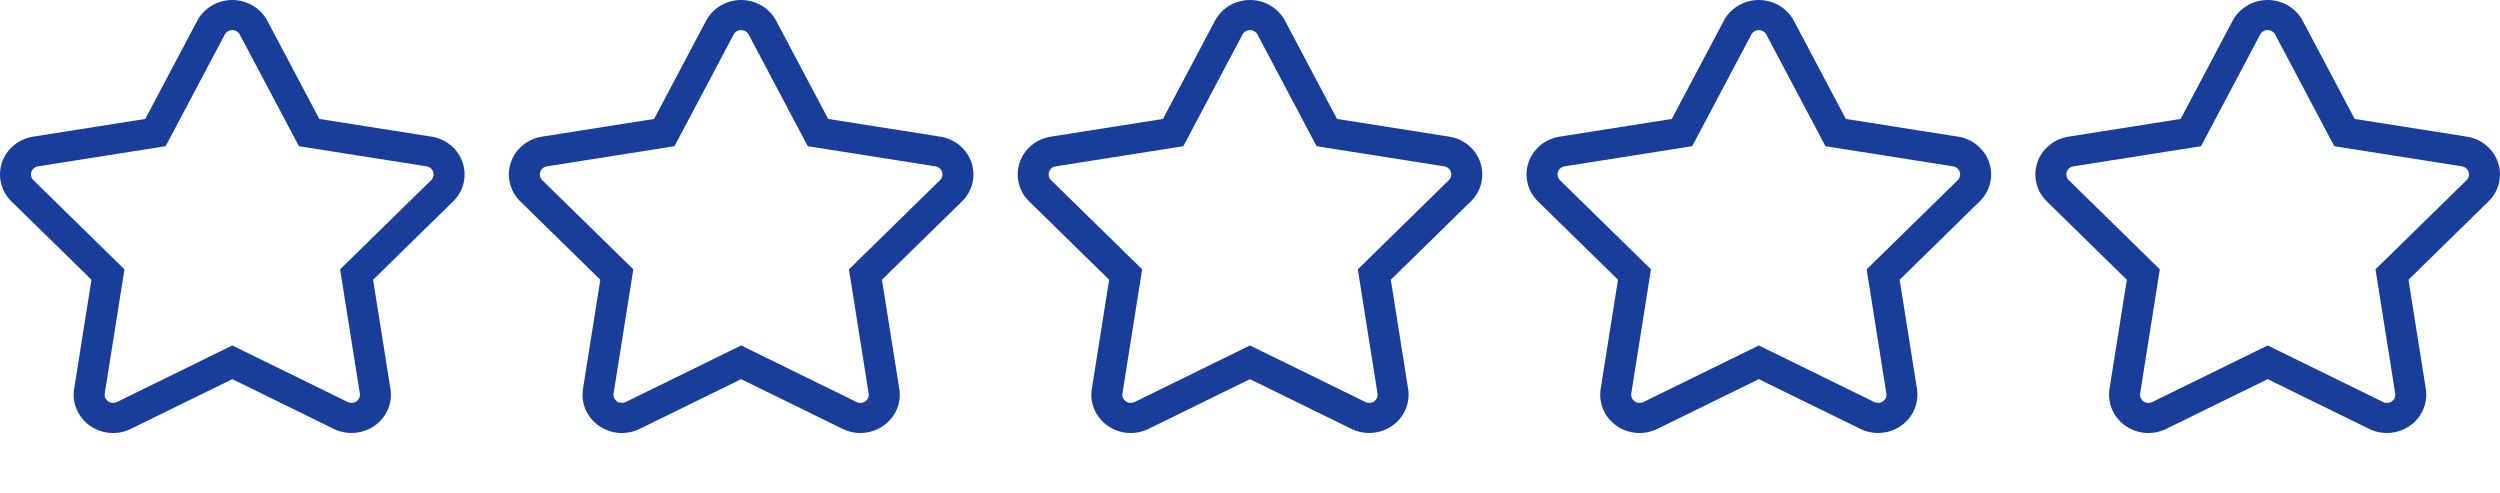 <svg width="71" height="14" viewBox="0 0 71 14" fill="none" xmlns="http://www.w3.org/2000/svg">
<path d="M13.139 4.618C13.076 4.427 12.96 4.258 12.804 4.128C12.648 3.998 12.458 3.912 12.255 3.881L9.069 3.378L7.592 0.589C7.498 0.412 7.355 0.263 7.179 0.159C7.004 0.055 6.802 0 6.597 0C6.391 0 6.19 0.055 6.014 0.159C5.839 0.263 5.696 0.412 5.602 0.589L4.125 3.378L0.939 3.881C0.736 3.913 0.546 3.999 0.39 4.129C0.234 4.259 0.118 4.428 0.055 4.618C-0.009 4.808 -0.017 5.011 0.03 5.205C0.078 5.399 0.18 5.577 0.324 5.719L2.598 7.945L2.106 11.044C2.074 11.242 2.099 11.444 2.178 11.628C2.257 11.813 2.387 11.972 2.553 12.09C2.72 12.207 2.916 12.278 3.121 12.294C3.326 12.31 3.532 12.271 3.715 12.18L6.597 10.768L9.479 12.18C9.662 12.27 9.868 12.309 10.073 12.293C10.278 12.277 10.474 12.207 10.64 12.089C10.807 11.972 10.937 11.812 11.016 11.628C11.095 11.444 11.12 11.242 11.088 11.044L10.596 7.945L12.87 5.719C13.015 5.577 13.117 5.399 13.164 5.205C13.212 5.011 13.203 4.807 13.139 4.618ZM12.245 5.117L9.659 7.649L10.219 11.175C10.226 11.217 10.221 11.26 10.204 11.3C10.187 11.339 10.159 11.373 10.124 11.399C10.088 11.424 10.046 11.439 10.002 11.442C9.958 11.445 9.914 11.437 9.875 11.417L6.597 9.811L3.319 11.418C3.28 11.437 3.236 11.445 3.192 11.442C3.148 11.439 3.106 11.424 3.07 11.399C3.035 11.373 3.007 11.339 2.99 11.3C2.973 11.26 2.968 11.217 2.975 11.175L3.535 7.649L0.949 5.117C0.918 5.087 0.896 5.049 0.886 5.007C0.876 4.966 0.878 4.922 0.891 4.882C0.905 4.841 0.93 4.805 0.963 4.777C0.996 4.749 1.037 4.731 1.08 4.724L4.704 4.152L6.384 0.98C6.405 0.942 6.435 0.911 6.472 0.888C6.51 0.866 6.553 0.854 6.597 0.854C6.641 0.854 6.684 0.866 6.721 0.888C6.759 0.911 6.789 0.942 6.809 0.98L8.49 4.152L12.114 4.724C12.157 4.731 12.198 4.749 12.231 4.777C12.264 4.805 12.289 4.841 12.303 4.882C12.316 4.922 12.318 4.966 12.308 5.007C12.298 5.049 12.276 5.087 12.245 5.117Z" fill="#193D9B"/>
<path d="M27.59 4.618C27.527 4.427 27.411 4.258 27.255 4.128C27.099 3.998 26.909 3.912 26.706 3.881L23.52 3.378L22.043 0.589C21.949 0.412 21.806 0.263 21.631 0.159C21.455 0.055 21.254 0 21.048 0C20.843 0 20.641 0.055 20.466 0.159C20.29 0.263 20.148 0.412 20.053 0.589L18.576 3.378L15.39 3.881C15.187 3.913 14.998 3.999 14.842 4.129C14.686 4.259 14.569 4.428 14.506 4.618C14.442 4.808 14.434 5.011 14.482 5.205C14.529 5.399 14.631 5.577 14.775 5.719L17.049 7.945L16.557 11.044C16.525 11.242 16.55 11.444 16.629 11.628C16.708 11.813 16.838 11.972 17.004 12.09C17.171 12.207 17.367 12.278 17.572 12.294C17.777 12.31 17.983 12.271 18.166 12.18L21.048 10.768L23.93 12.18C24.114 12.27 24.319 12.309 24.524 12.293C24.729 12.277 24.925 12.207 25.092 12.089C25.258 11.972 25.388 11.812 25.467 11.628C25.546 11.444 25.571 11.242 25.54 11.044L25.047 7.945L27.321 5.719C27.466 5.577 27.568 5.399 27.616 5.205C27.663 5.011 27.654 4.807 27.59 4.618ZM26.696 5.117L24.11 7.649L24.67 11.175C24.677 11.217 24.672 11.26 24.655 11.3C24.638 11.339 24.61 11.373 24.575 11.399C24.539 11.424 24.497 11.439 24.453 11.442C24.41 11.445 24.366 11.437 24.326 11.417L21.048 9.811L17.77 11.418C17.731 11.437 17.687 11.445 17.643 11.442C17.599 11.439 17.557 11.424 17.521 11.399C17.486 11.373 17.458 11.339 17.441 11.3C17.424 11.26 17.419 11.217 17.426 11.175L17.986 7.649L15.4 5.117C15.369 5.087 15.347 5.049 15.337 5.007C15.327 4.966 15.329 4.922 15.342 4.882C15.356 4.841 15.381 4.805 15.414 4.777C15.447 4.749 15.488 4.731 15.531 4.724L19.155 4.152L20.836 0.98C20.856 0.942 20.886 0.911 20.924 0.888C20.961 0.866 21.004 0.854 21.048 0.854C21.092 0.854 21.135 0.866 21.173 0.888C21.21 0.911 21.241 0.942 21.261 0.98L22.941 4.152L26.565 4.724C26.608 4.731 26.649 4.749 26.682 4.777C26.715 4.805 26.74 4.841 26.754 4.882C26.767 4.922 26.769 4.966 26.759 5.007C26.749 5.049 26.727 5.087 26.696 5.117Z" fill="#193D9B"/>
<path d="M42.042 4.618C41.979 4.427 41.863 4.258 41.706 4.128C41.55 3.998 41.36 3.912 41.157 3.881L37.971 3.378L36.494 0.589C36.4 0.412 36.257 0.263 36.082 0.159C35.906 0.055 35.705 0 35.499 0C35.294 0 35.092 0.055 34.917 0.159C34.741 0.263 34.599 0.412 34.505 0.589L33.028 3.378L29.841 3.881C29.639 3.913 29.449 3.999 29.293 4.129C29.137 4.259 29.021 4.428 28.957 4.618C28.894 4.808 28.885 5.011 28.933 5.205C28.98 5.399 29.082 5.577 29.227 5.719L31.5 7.945L31.008 11.044C30.976 11.242 31.001 11.444 31.08 11.628C31.159 11.813 31.289 11.972 31.456 12.09C31.622 12.207 31.818 12.278 32.023 12.294C32.228 12.31 32.434 12.271 32.617 12.18L35.499 10.768L38.381 12.18C38.565 12.27 38.77 12.309 38.975 12.293C39.18 12.277 39.377 12.207 39.543 12.089C39.709 11.972 39.839 11.812 39.918 11.628C39.997 11.444 40.022 11.242 39.991 11.044L39.499 7.945L41.772 5.719C41.917 5.577 42.019 5.399 42.067 5.205C42.114 5.011 42.106 4.807 42.042 4.618ZM41.147 5.117L38.562 7.649L39.121 11.175C39.128 11.217 39.123 11.26 39.106 11.3C39.089 11.339 39.062 11.373 39.026 11.399C38.99 11.424 38.948 11.439 38.904 11.442C38.861 11.445 38.817 11.437 38.778 11.417L35.499 9.811L32.221 11.418C32.182 11.437 32.138 11.445 32.094 11.442C32.05 11.439 32.008 11.424 31.973 11.399C31.937 11.373 31.909 11.339 31.892 11.3C31.875 11.26 31.87 11.217 31.877 11.175L32.437 7.649L29.851 5.117C29.82 5.087 29.799 5.049 29.788 5.007C29.778 4.966 29.78 4.922 29.794 4.882C29.807 4.841 29.832 4.805 29.865 4.777C29.899 4.749 29.939 4.731 29.983 4.724L33.607 4.152L35.287 0.98C35.307 0.942 35.337 0.911 35.375 0.888C35.412 0.866 35.455 0.854 35.499 0.854C35.543 0.854 35.586 0.866 35.624 0.888C35.661 0.911 35.692 0.942 35.712 0.98L37.392 4.152L41.016 4.724C41.059 4.731 41.1 4.749 41.133 4.777C41.166 4.805 41.191 4.841 41.205 4.882C41.218 4.922 41.22 4.966 41.21 5.007C41.2 5.049 41.178 5.087 41.147 5.117Z" fill="#193D9B"/>
<path d="M56.493 4.618C56.43 4.427 56.314 4.258 56.158 4.128C56.002 3.998 55.811 3.912 55.608 3.881L52.422 3.378L50.945 0.589C50.851 0.412 50.709 0.263 50.533 0.159C50.358 0.055 50.156 0 49.95 0C49.745 0 49.543 0.055 49.368 0.159C49.193 0.263 49.05 0.412 48.956 0.589L47.479 3.378L44.293 3.881C44.09 3.913 43.9 3.999 43.744 4.129C43.588 4.259 43.472 4.428 43.408 4.618C43.345 4.808 43.336 5.011 43.384 5.205C43.431 5.399 43.533 5.577 43.678 5.719L45.951 7.945L45.459 11.044C45.428 11.242 45.453 11.444 45.532 11.628C45.611 11.813 45.74 11.972 45.907 12.09C46.073 12.207 46.27 12.278 46.474 12.294C46.679 12.31 46.885 12.271 47.069 12.18L49.95 10.768L52.833 12.18C53.016 12.27 53.221 12.309 53.426 12.293C53.631 12.277 53.828 12.207 53.994 12.089C54.16 11.972 54.29 11.812 54.369 11.628C54.448 11.444 54.473 11.242 54.442 11.044L53.95 7.945L56.223 5.719C56.368 5.577 56.47 5.399 56.518 5.205C56.566 5.011 56.557 4.807 56.493 4.618ZM55.599 5.117L53.013 7.649L53.572 11.175C53.58 11.217 53.574 11.26 53.557 11.3C53.541 11.339 53.513 11.373 53.477 11.399C53.442 11.424 53.4 11.439 53.356 11.442C53.312 11.445 53.268 11.437 53.229 11.417L49.95 9.811L46.672 11.418C46.633 11.437 46.589 11.445 46.545 11.442C46.501 11.439 46.459 11.424 46.424 11.399C46.388 11.373 46.36 11.339 46.343 11.3C46.327 11.26 46.321 11.217 46.328 11.175L46.888 7.649L44.302 5.117C44.272 5.087 44.25 5.049 44.24 5.007C44.23 4.966 44.231 4.922 44.245 4.882C44.258 4.841 44.283 4.805 44.316 4.777C44.35 4.749 44.39 4.731 44.434 4.724L48.058 4.152L49.738 0.98C49.758 0.942 49.788 0.911 49.826 0.888C49.864 0.866 49.907 0.854 49.95 0.854C49.994 0.854 50.037 0.866 50.075 0.888C50.112 0.911 50.143 0.942 50.163 0.98L51.843 4.152L55.467 4.724C55.511 4.731 55.551 4.749 55.584 4.777C55.618 4.805 55.642 4.841 55.656 4.882C55.67 4.922 55.671 4.966 55.661 5.007C55.651 5.049 55.63 5.087 55.599 5.117Z" fill="#193D9B"/>
<path d="M70.944 4.618C70.881 4.427 70.765 4.258 70.609 4.128C70.453 3.998 70.263 3.912 70.06 3.881L66.873 3.378L65.396 0.589C65.302 0.412 65.16 0.263 64.984 0.159C64.809 0.055 64.607 0 64.402 0C64.196 0 63.995 0.055 63.819 0.159C63.644 0.263 63.501 0.412 63.407 0.589L61.93 3.378L58.744 3.881C58.541 3.913 58.351 3.999 58.195 4.129C58.039 4.259 57.923 4.428 57.859 4.618C57.796 4.808 57.788 5.011 57.835 5.205C57.883 5.399 57.984 5.577 58.129 5.719L60.402 7.945L59.91 11.044C59.879 11.242 59.904 11.444 59.983 11.628C60.062 11.813 60.191 11.972 60.358 12.09C60.524 12.207 60.721 12.278 60.926 12.294C61.131 12.31 61.336 12.271 61.52 12.18L64.402 10.768L67.284 12.18C67.467 12.27 67.673 12.309 67.877 12.293C68.082 12.277 68.279 12.207 68.445 12.089C68.611 11.972 68.741 11.812 68.82 11.628C68.899 11.444 68.924 11.242 68.893 11.044L68.401 7.945L70.674 5.719C70.82 5.577 70.921 5.399 70.969 5.205C71.017 5.011 71.008 4.807 70.944 4.618ZM70.05 5.117L67.464 7.649L68.024 11.175C68.031 11.217 68.025 11.26 68.009 11.3C67.992 11.339 67.964 11.373 67.928 11.399C67.893 11.424 67.851 11.439 67.807 11.442C67.763 11.445 67.719 11.437 67.68 11.417L64.402 9.811L61.123 11.418C61.084 11.437 61.04 11.445 60.996 11.442C60.953 11.439 60.91 11.424 60.875 11.399C60.839 11.373 60.812 11.339 60.795 11.3C60.778 11.26 60.773 11.217 60.78 11.175L61.339 7.649L58.754 5.117C58.723 5.087 58.701 5.049 58.691 5.007C58.681 4.966 58.682 4.922 58.696 4.882C58.71 4.841 58.734 4.805 58.768 4.777C58.801 4.749 58.842 4.731 58.885 4.724L62.509 4.152L64.189 0.98C64.209 0.942 64.24 0.911 64.277 0.888C64.315 0.866 64.358 0.854 64.402 0.854C64.446 0.854 64.489 0.866 64.526 0.888C64.564 0.911 64.594 0.942 64.614 0.98L66.294 4.152L69.918 4.724C69.962 4.731 70.002 4.749 70.036 4.777C70.069 4.805 70.094 4.841 70.107 4.882C70.121 4.922 70.123 4.966 70.112 5.007C70.102 5.049 70.081 5.087 70.05 5.117Z" fill="#193D9B"/>
</svg>
